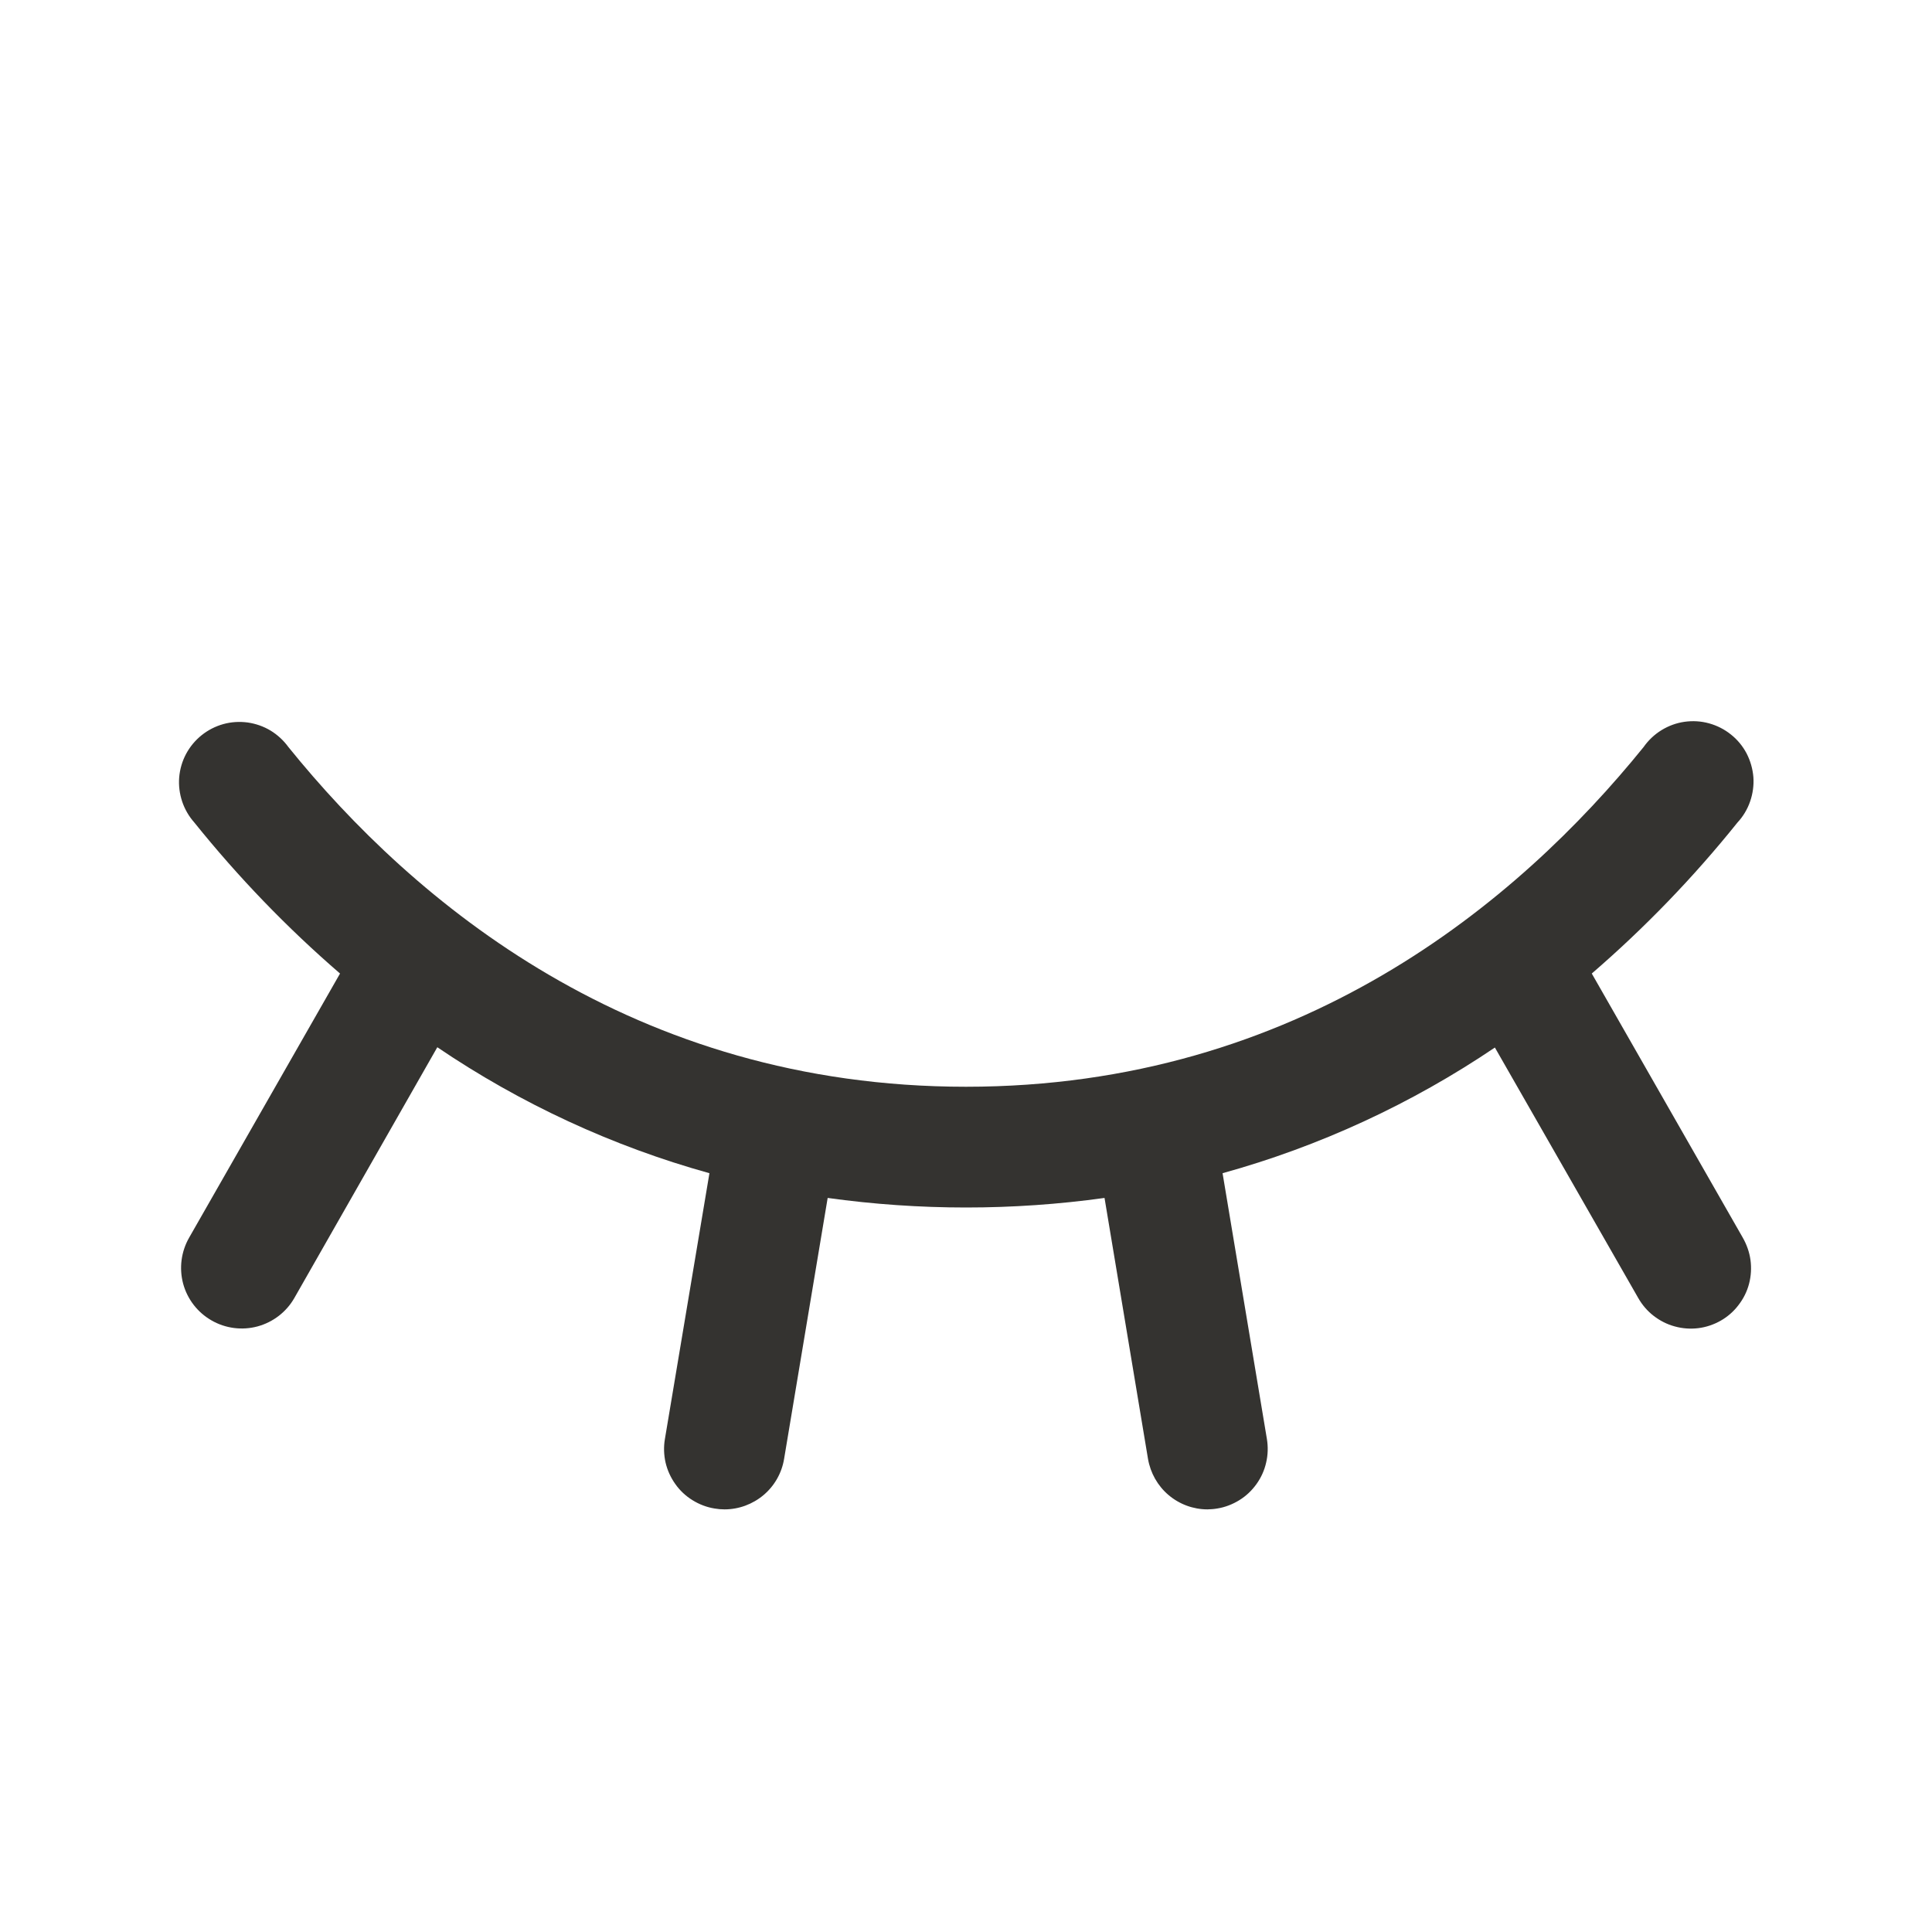 <svg width="20" height="20" viewBox="0 0 20 20" fill="none" xmlns="http://www.w3.org/2000/svg">
<path d="M17.812 13.672C17.741 13.712 17.662 13.739 17.581 13.749C17.499 13.759 17.416 13.753 17.337 13.731C17.258 13.71 17.184 13.672 17.119 13.622C17.054 13.572 17 13.509 16.959 13.437L15.475 10.844C14.612 11.427 13.66 11.867 12.656 12.145L13.115 14.897C13.128 14.978 13.126 15.061 13.107 15.141C13.089 15.221 13.055 15.296 13.007 15.363C12.959 15.43 12.899 15.487 12.829 15.53C12.759 15.573 12.682 15.603 12.601 15.616C12.567 15.622 12.534 15.624 12.5 15.625C12.352 15.625 12.209 15.572 12.096 15.476C11.984 15.381 11.909 15.248 11.884 15.102L11.434 12.401C10.483 12.533 9.519 12.533 8.568 12.401L8.117 15.102C8.093 15.248 8.018 15.381 7.904 15.477C7.791 15.572 7.648 15.625 7.5 15.625C7.465 15.625 7.431 15.622 7.397 15.616C7.316 15.603 7.238 15.573 7.169 15.53C7.099 15.487 7.038 15.43 6.991 15.363C6.943 15.296 6.909 15.221 6.89 15.141C6.872 15.061 6.869 14.978 6.883 14.897L7.344 12.145C6.34 11.866 5.389 11.425 4.527 10.841L3.047 13.437C2.964 13.582 2.827 13.687 2.666 13.731C2.506 13.774 2.334 13.752 2.19 13.669C2.045 13.586 1.94 13.45 1.896 13.289C1.853 13.128 1.875 12.957 1.958 12.812L3.52 10.078C2.971 9.604 2.467 9.081 2.012 8.515C1.956 8.452 1.913 8.378 1.886 8.298C1.859 8.217 1.848 8.132 1.855 8.047C1.862 7.963 1.886 7.88 1.926 7.805C1.966 7.73 2.021 7.664 2.087 7.611C2.153 7.558 2.229 7.519 2.311 7.496C2.393 7.473 2.479 7.468 2.563 7.479C2.647 7.491 2.728 7.519 2.801 7.563C2.873 7.607 2.936 7.665 2.986 7.734C4.283 9.339 6.552 11.25 10 11.25C13.448 11.25 15.717 9.337 17.014 7.734C17.063 7.664 17.126 7.604 17.199 7.559C17.272 7.514 17.353 7.484 17.438 7.472C17.523 7.46 17.609 7.465 17.692 7.488C17.775 7.511 17.852 7.55 17.919 7.604C17.986 7.657 18.041 7.724 18.081 7.8C18.12 7.876 18.144 7.959 18.151 8.045C18.157 8.131 18.145 8.216 18.117 8.297C18.089 8.378 18.044 8.453 17.986 8.515C17.532 9.081 17.027 9.604 16.478 10.078L18.041 12.812C18.082 12.884 18.11 12.963 18.121 13.044C18.132 13.126 18.127 13.21 18.106 13.29C18.085 13.37 18.048 13.444 17.997 13.51C17.947 13.576 17.884 13.631 17.812 13.672Z" fill="#343330"/>
</svg>
